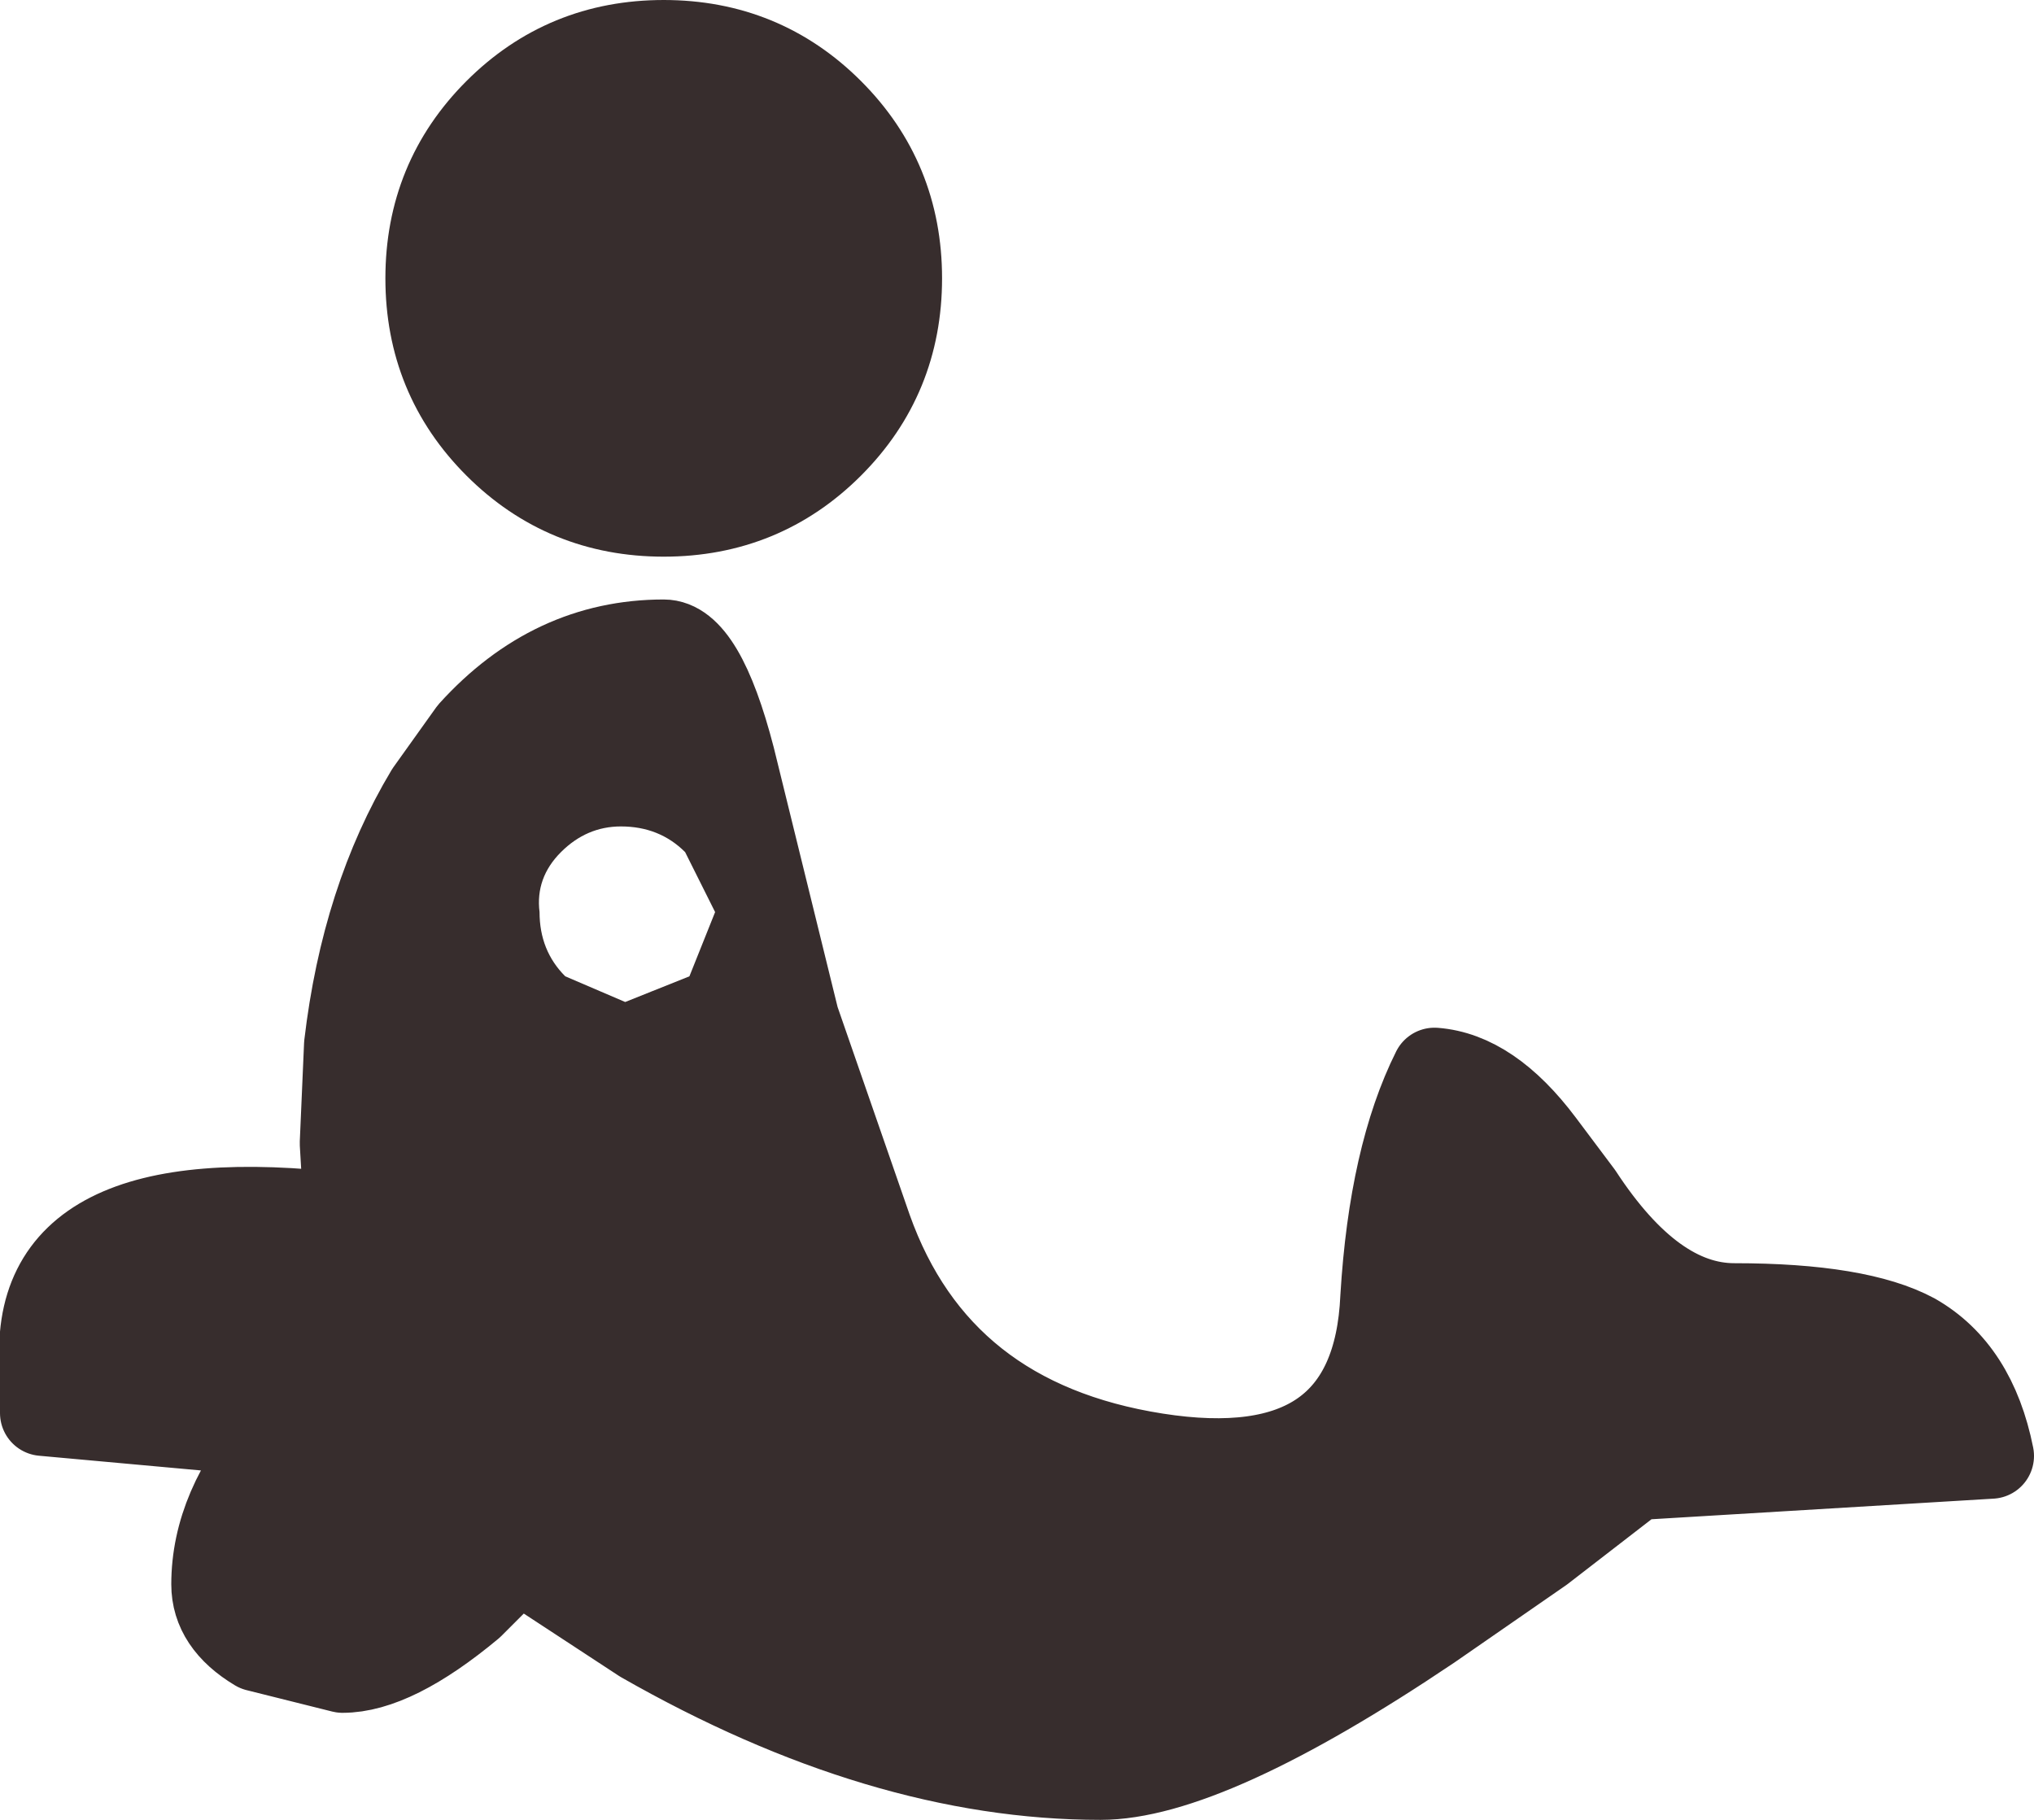 <?xml version="1.0" encoding="UTF-8" standalone="no"?>
<svg xmlns:xlink="http://www.w3.org/1999/xlink" height="21.25px" width="23.75px" xmlns="http://www.w3.org/2000/svg">
  <g transform="matrix(1.0, 0.0, 0.0, 1.0, -8.6, -9.35)">
    <path d="M25.35 21.85 Q26.0 21.9 26.6 22.7 L27.05 23.3 Q27.9 24.6 28.85 24.6 30.3 24.6 30.95 24.95 31.65 25.35 31.85 26.35 L27.7 26.6 26.6 27.45 25.3 28.35 Q22.7 30.1 21.45 30.1 18.9 30.1 16.1 28.5 L14.65 27.55 14.1 28.1 Q13.2 28.85 12.6 28.85 L11.6 28.6 Q11.1 28.3 11.1 27.85 11.1 26.95 11.85 26.1 L9.1 25.85 9.1 25.35 Q8.9 23.1 12.65 23.55 L12.6 22.7 12.65 21.55 Q12.85 19.85 13.6 18.6 L14.1 17.9 Q15.05 16.85 16.35 16.85 16.8 16.85 17.15 18.2 L17.9 21.25 18.75 23.7 Q19.55 25.95 22.1 26.35 24.65 26.75 24.75 24.5 24.85 22.85 25.35 21.85 M14.9 20.0 Q14.9 20.45 15.2 20.75 L15.9 21.05 16.65 20.75 16.95 20.0 16.6 19.3 Q16.3 19.0 15.85 19.0 15.45 19.0 15.15 19.3 14.85 19.6 14.9 20.0 M12.95 25.0 L11.9 26.0 11.85 26.1 13.3 25.95 13.0 25.15 12.95 25.0 12.9 24.75 12.65 23.55 12.9 24.75 12.95 25.0 M13.3 25.95 L13.45 26.3 14.1 27.1 14.65 27.55 14.1 27.1 13.45 26.3 13.3 25.95" fill="#372d2d" fill-rule="evenodd" stroke="none"/>
    <path d="M25.35 21.85 Q26.0 21.9 26.6 22.7 L27.05 23.3 Q27.9 24.6 28.85 24.6 30.3 24.6 30.95 24.95 31.65 25.35 31.85 26.35 L27.7 26.6 26.6 27.45 25.3 28.35 Q22.7 30.1 21.45 30.1 18.9 30.1 16.1 28.5 L14.65 27.55 14.1 28.1 Q13.2 28.85 12.6 28.85 L11.6 28.6 Q11.1 28.3 11.1 27.85 11.1 26.95 11.85 26.1 L9.1 25.85 9.1 25.35 Q8.9 23.1 12.65 23.55 L12.6 22.7 12.65 21.55 Q12.85 19.85 13.6 18.6 L14.1 17.9 Q15.05 16.85 16.35 16.85 16.8 16.85 17.15 18.2 L17.9 21.25 18.75 23.7 Q19.55 25.95 22.1 26.35 24.65 26.75 24.75 24.5 24.85 22.85 25.35 21.85 M12.95 25.0 L11.9 26.0 11.85 26.1 13.3 25.95 13.0 25.15 12.95 25.0 12.9 24.75 12.65 23.55 M14.65 27.55 L14.1 27.1 13.45 26.3 13.3 25.95" fill="none" stroke="#372d2d" stroke-linecap="round" stroke-linejoin="round" stroke-width="1.0"/>
    <path d="M19.1 12.6 Q19.1 13.75 18.3 14.55 17.5 15.35 16.35 15.35 15.2 15.35 14.4 14.55 13.6 13.75 13.6 12.6 13.6 11.45 14.4 10.65 15.2 9.85 16.35 9.85 17.5 9.85 18.3 10.65 19.1 11.45 19.1 12.6" fill="#372d2d" fill-rule="evenodd" stroke="none"/>
    <path d="M19.1 12.6 Q19.1 13.75 18.3 14.55 17.5 15.35 16.35 15.35 15.2 15.35 14.4 14.55 13.6 13.75 13.6 12.6 13.6 11.45 14.4 10.65 15.2 9.85 16.35 9.85 17.5 9.85 18.3 10.65 19.1 11.45 19.1 12.6 Z" fill="none" stroke="#372d2d" stroke-linecap="round" stroke-linejoin="round" stroke-width="1.0"/>
  </g>
</svg>
